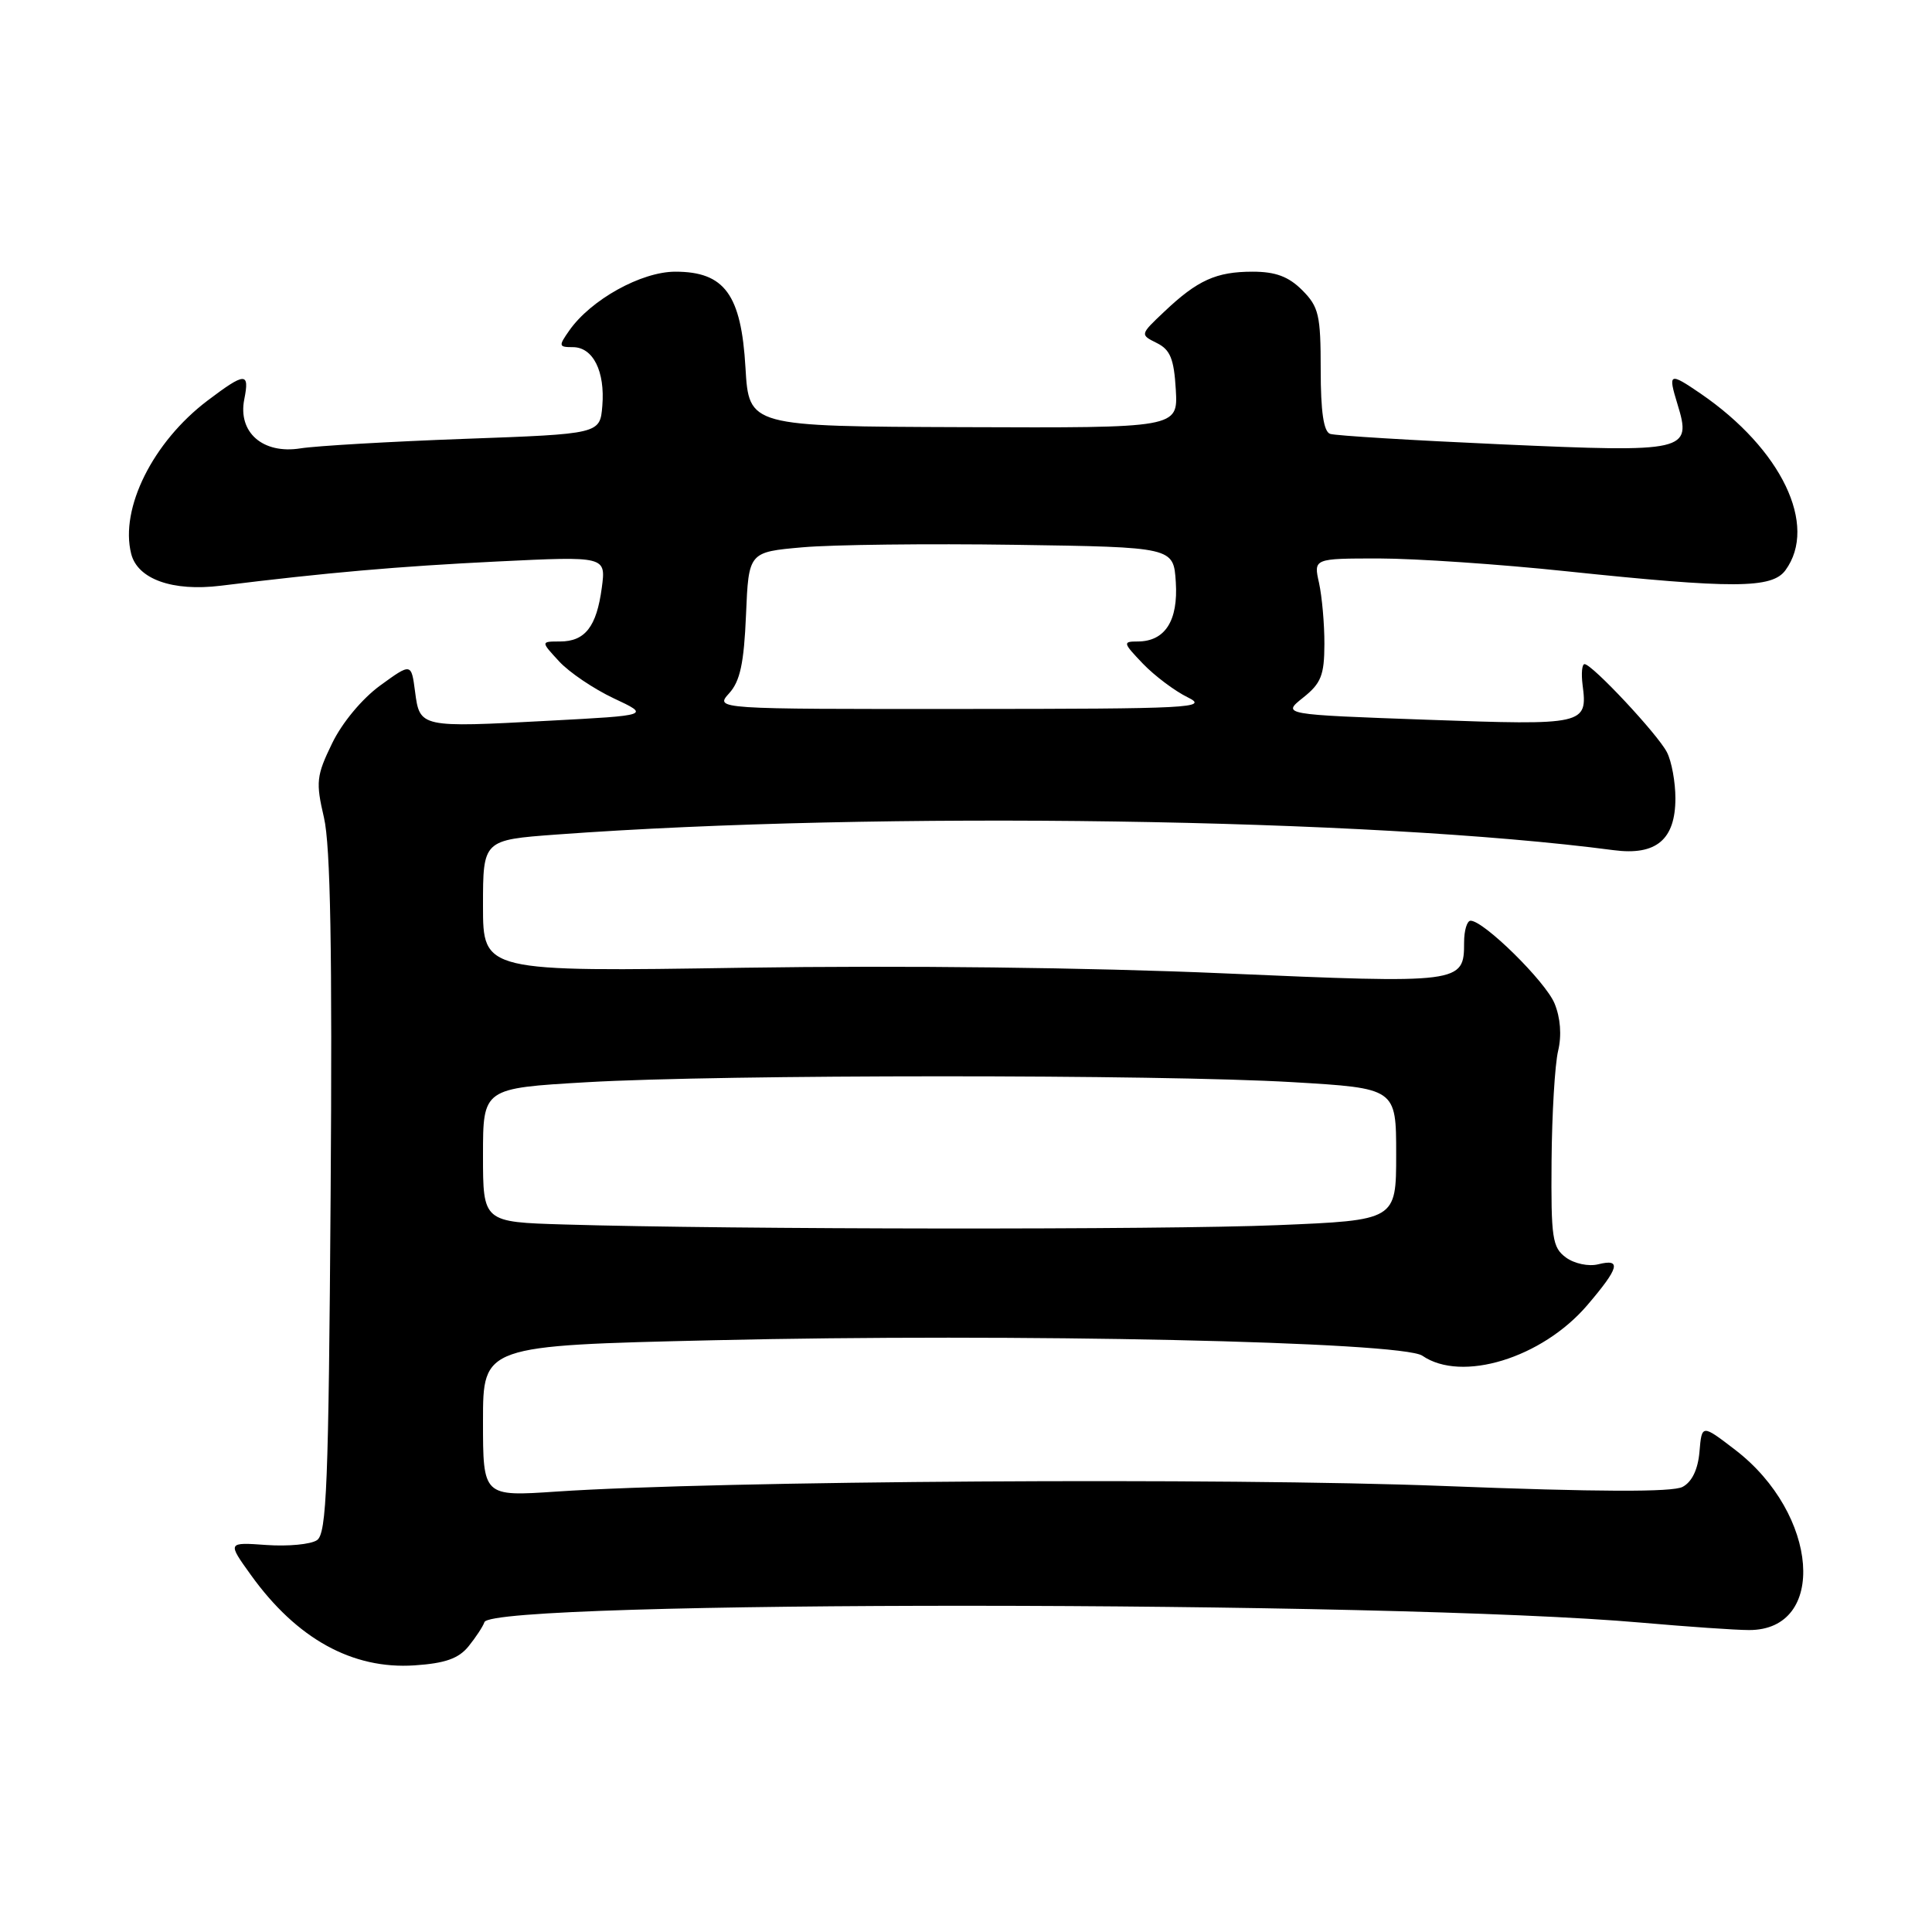 <?xml version="1.0" encoding="UTF-8" standalone="no"?>
<!DOCTYPE svg PUBLIC "-//W3C//DTD SVG 1.1//EN" "http://www.w3.org/Graphics/SVG/1.1/DTD/svg11.dtd" >
<svg xmlns="http://www.w3.org/2000/svg" xmlns:xlink="http://www.w3.org/1999/xlink" version="1.1" viewBox="0 0 256 256">
 <g >
 <path fill="currentColor"
d=" M 62.09 218.14 C 63.05 216.95 64.00 215.51 64.19 214.94 C 65.16 212.01 184.27 212.07 217.50 215.01 C 223.55 215.54 229.96 215.99 231.75 215.99 C 242.18 216.02 241.00 200.60 229.92 192.11 C 225.50 188.72 225.50 188.72 225.19 192.36 C 224.99 194.70 224.20 196.36 222.95 197.02 C 221.63 197.73 211.77 197.70 191.26 196.90 C 162.36 195.77 95.18 196.20 73.75 197.64 C 64.00 198.30 64.00 198.30 64.00 188.30 C 64.00 178.30 64.00 178.30 94.50 177.59 C 134.55 176.65 185.75 177.77 188.47 179.64 C 193.67 183.22 204.31 179.96 210.31 172.96 C 214.57 167.97 214.90 166.74 211.75 167.53 C 210.50 167.84 208.61 167.44 207.50 166.63 C 205.69 165.30 205.51 164.07 205.59 153.83 C 205.64 147.60 206.03 141.03 206.46 139.24 C 206.95 137.18 206.77 134.86 205.98 132.95 C 204.77 130.04 196.61 122.00 194.86 122.00 C 194.39 122.00 194.00 123.29 194.00 124.88 C 194.00 130.31 193.70 130.35 162.06 128.97 C 144.40 128.20 119.63 127.91 98.55 128.23 C 64.00 128.77 64.00 128.77 64.00 120.03 C 64.00 111.30 64.00 111.30 73.75 110.58 C 116.53 107.45 181.57 108.41 213.80 112.65 C 219.45 113.40 222.00 111.26 222.00 105.78 C 222.00 103.63 221.50 100.89 220.88 99.68 C 219.68 97.32 210.96 88.00 209.96 88.00 C 209.62 88.00 209.51 89.24 209.70 90.75 C 210.39 96.04 210.00 96.12 189.10 95.37 C 169.86 94.68 169.86 94.68 172.67 92.44 C 175.05 90.55 175.48 89.47 175.49 85.35 C 175.50 82.68 175.17 79.04 174.78 77.25 C 174.05 74.00 174.05 74.00 182.78 74.00 C 187.57 74.01 198.70 74.76 207.50 75.69 C 229.73 78.02 234.80 78.00 236.58 75.56 C 240.92 69.62 236.06 59.50 225.35 52.16 C 221.18 49.31 221.00 49.39 222.27 53.54 C 224.20 59.82 223.54 59.97 199.00 58.88 C 187.18 58.35 176.94 57.73 176.25 57.49 C 175.39 57.20 175.00 54.55 175.00 48.99 C 175.00 41.74 174.75 40.66 172.55 38.45 C 170.74 36.64 169.01 36.00 165.98 36.00 C 161.16 36.00 158.68 37.12 154.28 41.29 C 151.05 44.34 151.05 44.34 153.28 45.45 C 155.06 46.33 155.56 47.54 155.80 51.63 C 156.09 56.71 156.09 56.71 127.67 56.60 C 99.24 56.50 99.24 56.50 98.78 48.74 C 98.22 39.02 96.01 36.00 89.48 36.00 C 84.98 36.00 78.29 39.71 75.43 43.80 C 73.99 45.85 74.02 46.00 75.91 46.00 C 78.58 46.00 80.19 49.21 79.81 53.79 C 79.50 57.50 79.50 57.50 61.56 58.15 C 51.69 58.51 41.91 59.08 39.82 59.41 C 34.83 60.21 31.49 57.29 32.37 52.90 C 33.09 49.28 32.49 49.31 27.50 53.08 C 20.27 58.55 15.87 67.36 17.38 73.37 C 18.22 76.74 22.86 78.40 29.26 77.61 C 43.32 75.87 52.71 75.05 65.90 74.40 C 80.30 73.70 80.30 73.70 79.74 77.89 C 79.05 83.04 77.53 85.00 74.20 85.00 C 71.65 85.00 71.65 85.00 74.08 87.63 C 75.41 89.08 78.67 91.28 81.32 92.53 C 86.14 94.79 86.14 94.79 72.76 95.50 C 55.68 96.42 55.62 96.41 55.00 91.66 C 54.50 87.84 54.50 87.84 50.38 90.83 C 47.98 92.58 45.32 95.77 44.00 98.51 C 41.92 102.79 41.83 103.64 42.93 108.35 C 43.79 112.07 44.04 125.97 43.81 158.29 C 43.54 196.74 43.29 203.22 42.00 204.08 C 41.17 204.64 38.17 204.92 35.31 204.72 C 30.12 204.35 30.12 204.35 33.25 208.70 C 39.31 217.14 46.69 221.22 54.92 220.67 C 58.98 220.40 60.77 219.77 62.09 218.14 Z  M 74.75 162.25 C 64.00 161.93 64.00 161.93 64.00 153.07 C 64.00 144.20 64.00 144.20 77.75 143.40 C 95.66 142.36 153.67 142.35 171.25 143.39 C 185.00 144.20 185.00 144.20 185.00 152.95 C 185.00 161.69 185.00 161.69 169.25 162.34 C 154.08 162.97 96.94 162.92 74.75 162.25 Z  M 96.61 91.87 C 98.07 90.27 98.58 87.88 98.85 81.47 C 99.20 73.15 99.20 73.15 106.35 72.52 C 110.28 72.17 122.95 72.02 134.50 72.19 C 155.50 72.50 155.50 72.50 155.80 77.13 C 156.13 82.26 154.37 85.00 150.74 85.00 C 148.75 85.00 148.79 85.17 151.44 87.94 C 152.99 89.55 155.66 91.56 157.38 92.40 C 160.25 93.80 157.82 93.93 127.61 93.94 C 94.73 93.96 94.73 93.96 96.61 91.87 Z "/>
</g>
</svg>